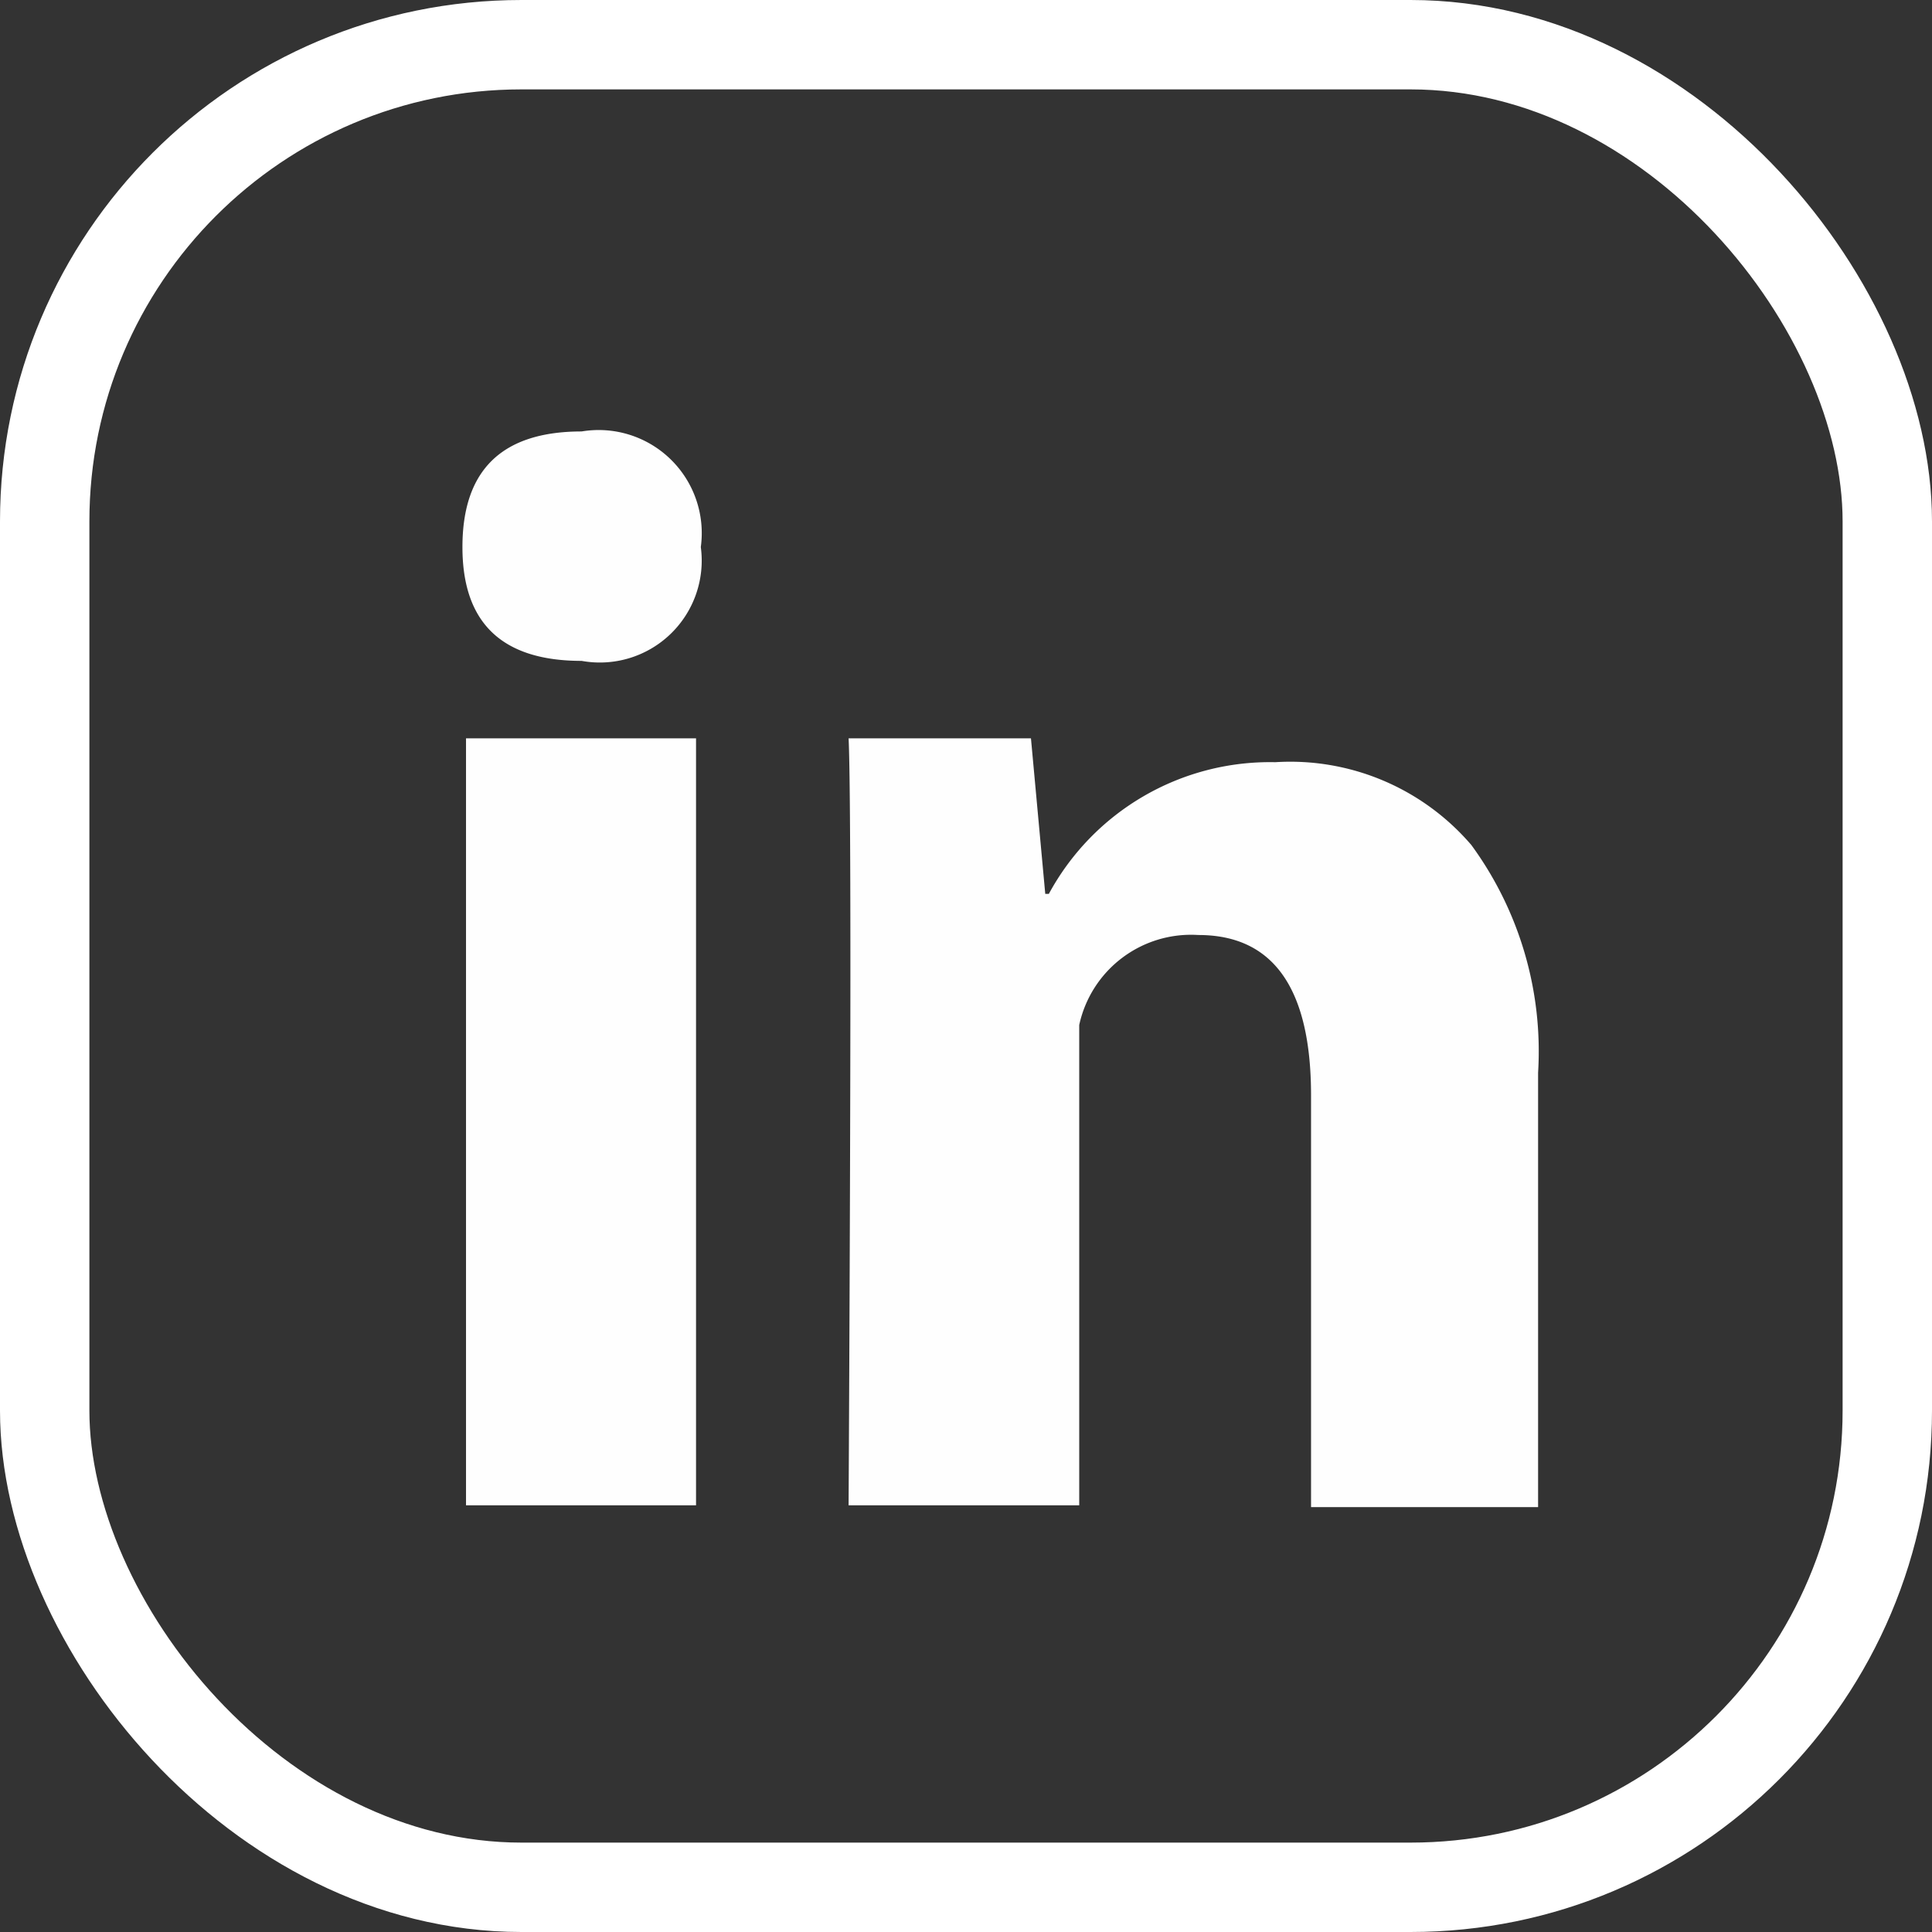 <svg viewBox="0 0 32.42 32.42" xmlns="http://www.w3.org/2000/svg"><rect x="0" y="0" width="32.42" height="32.42" fill="#333333" stroke="none"/><rect fill="none" height="30.92" rx="8" stroke="#fff" stroke-miterlimit="10" stroke-width="1.5" width="30.92" x=".75" y=".75"/><path d="m7.76 9.18c0-1.3.67-1.94 2-1.94a1.73 1.73 0 0 1 2 1.94 1.71 1.71 0 0 1 -2 1.91c-1.33 0-2-.63-2-1.91zm13.64 3.61a4 4 0 0 1 3.29 1.39 5.86 5.86 0 0 1 1.12 3.82v7.29h-3.81v-6.91c0-1.79-.63-2.69-1.89-2.69a1.92 1.92 0 0 0 -2 1.51v8.06h-3.87q.06-11.58 0-12.87h3.06l.24 2.61h.06a4.22 4.22 0 0 1 3.8-2.21zm-9.72 12.47h-3.86v-12.87h3.86z" fill="#fefefe"/></svg>